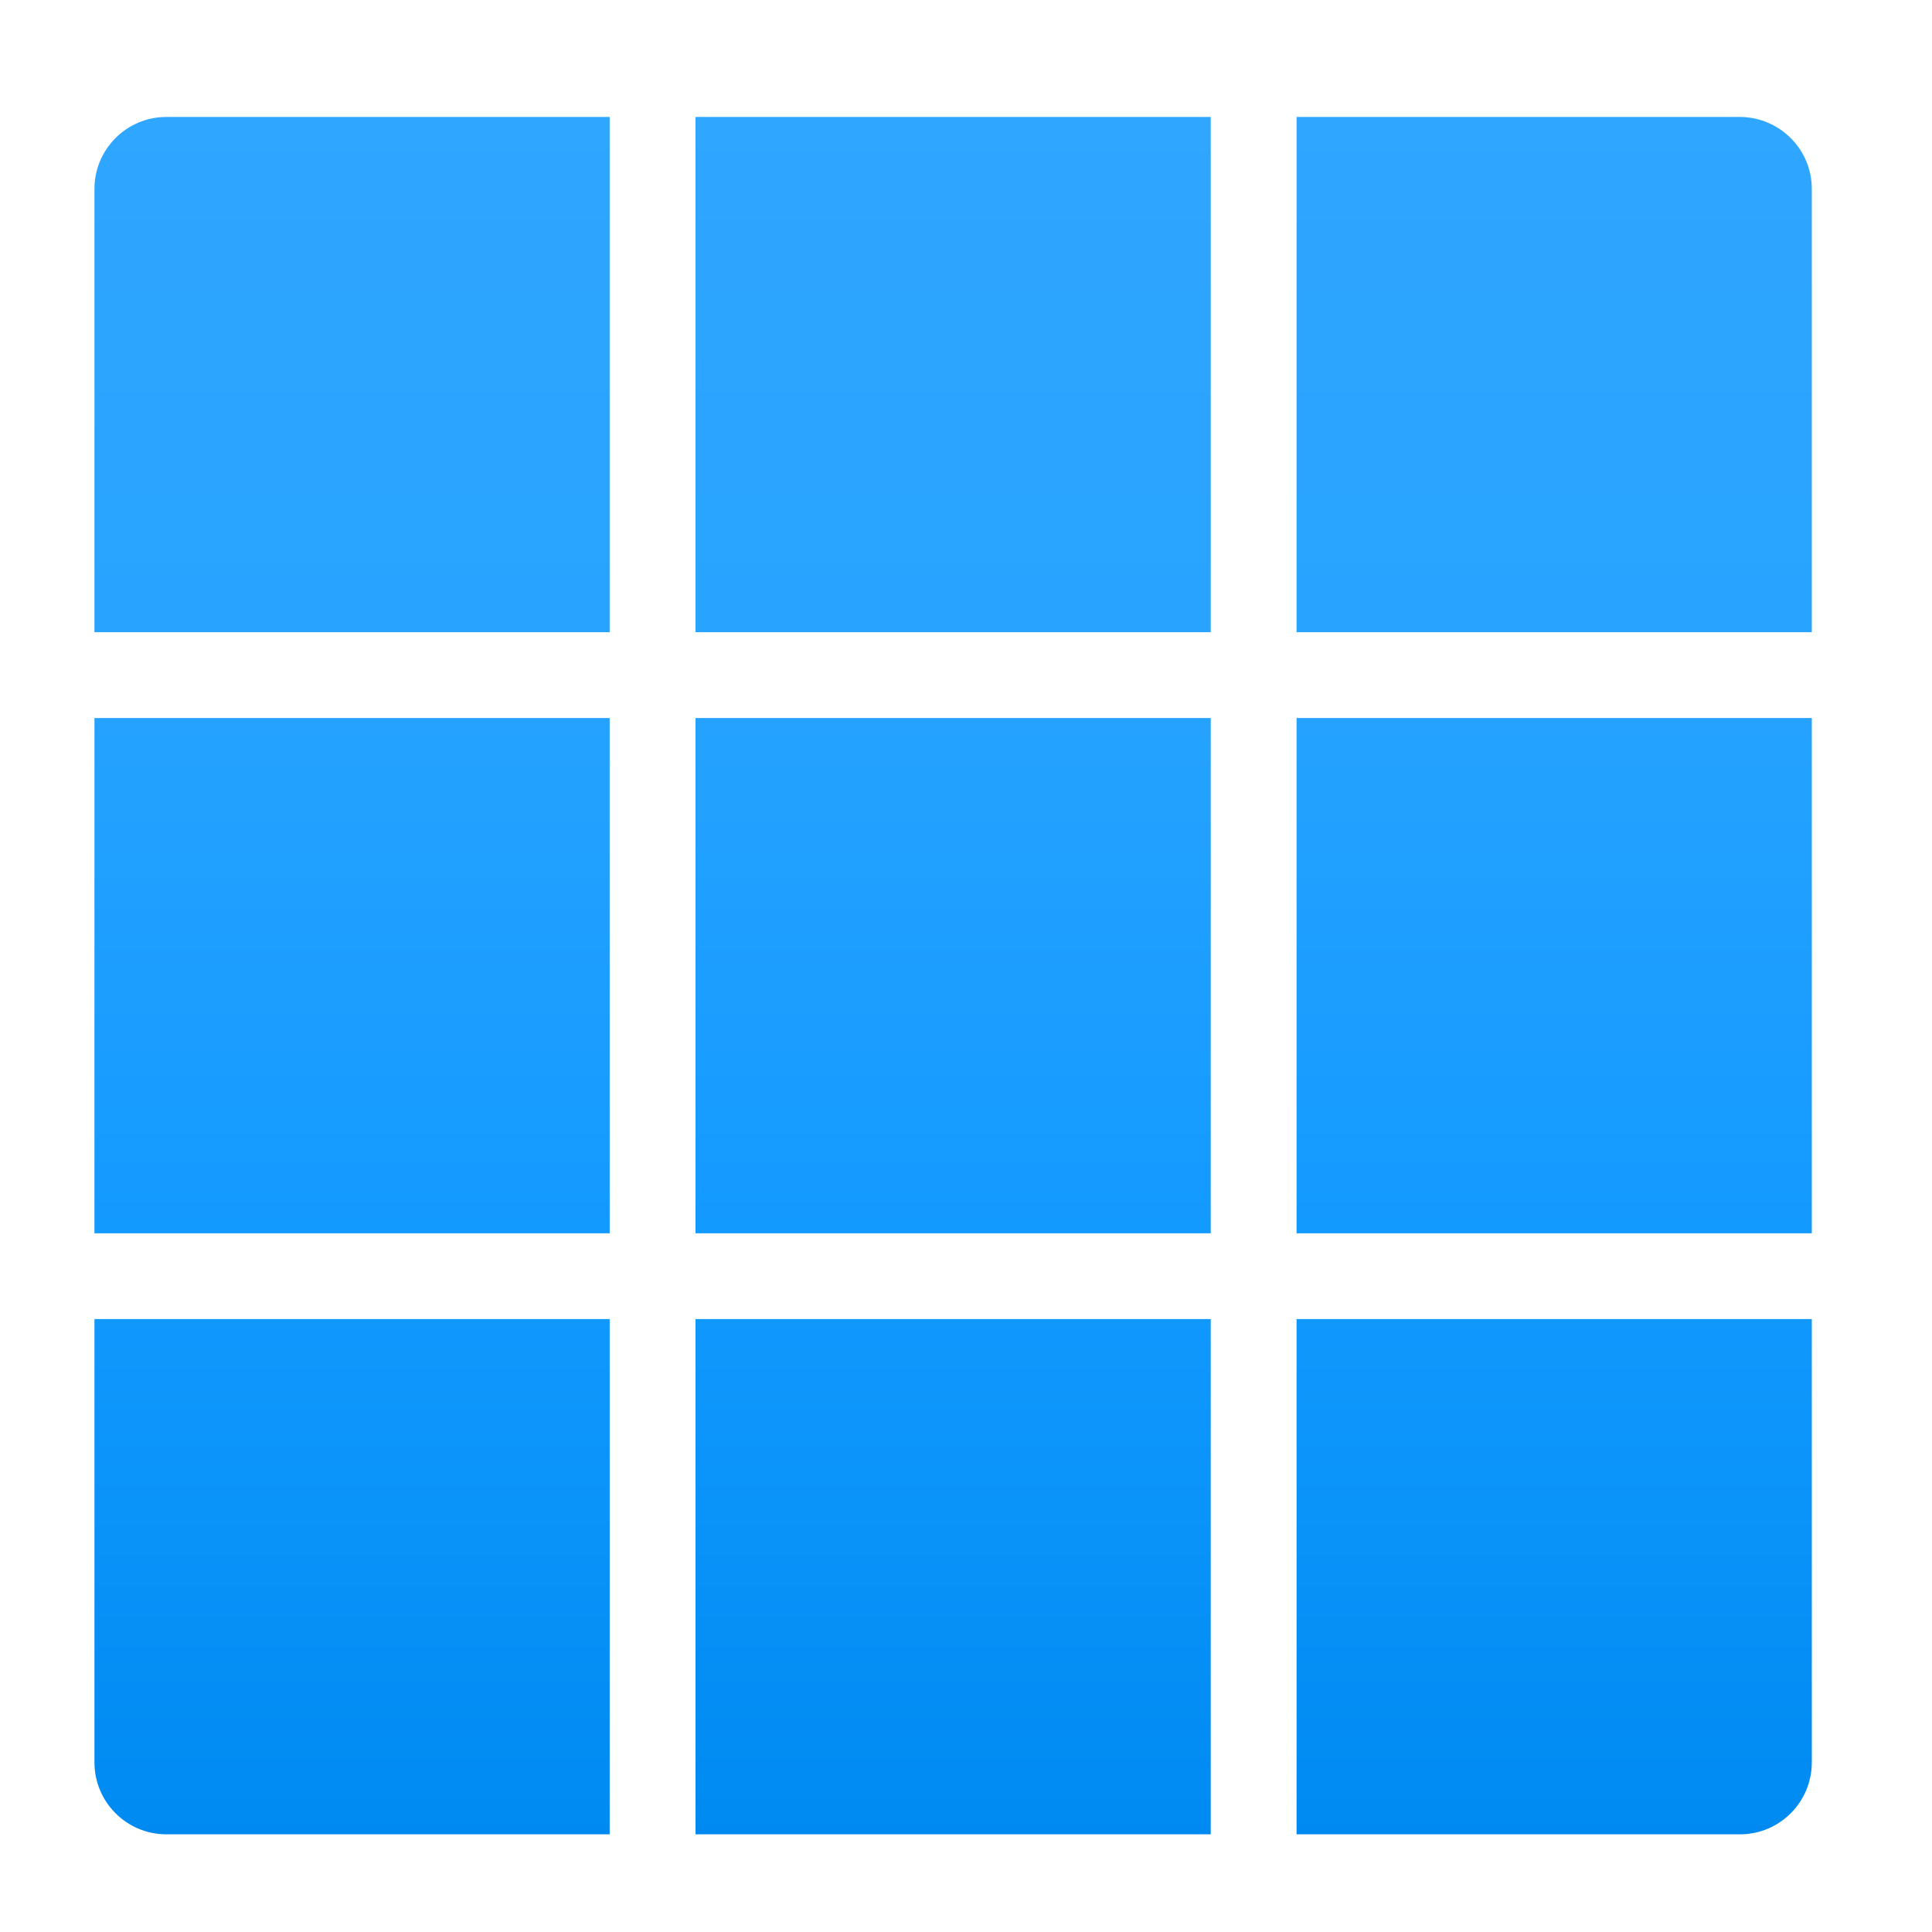 <?xml version="1.0" encoding="UTF-8"?>
<svg xmlns="http://www.w3.org/2000/svg" xmlns:xlink="http://www.w3.org/1999/xlink" width="70pt" height="70pt" viewBox="0 0 70 70" version="1.1">
<defs>
<linearGradient id="linear0" gradientUnits="userSpaceOnUse" x1="8.88" y1="17.09" x2="8.88" y2="1.09" gradientTransform="matrix(3.889,0,0,3.889,0,0)">
<stop offset="0" style="stop-color:rgb(0,138,240);stop-opacity:1;"/>
<stop offset="0.01" style="stop-color:rgb(0,139,242);stop-opacity:1;"/>
<stop offset="0.35" style="stop-color:rgb(19,154,255);stop-opacity:1;"/>
<stop offset="0.68" style="stop-color:rgb(39,163,255);stop-opacity:1;"/>
<stop offset="1" style="stop-color:rgb(47,166,255);stop-opacity:1;"/>
</linearGradient>
</defs>
<g id="surface1">
<path style=" stroke:none;fill-rule:nonzero;fill:url(#linear0);" d="M 25.199 47.793 L 43.867 47.793 L 43.867 66.461 L 25.199 66.461 Z M 3.422 22.906 L 22.09 22.906 L 22.09 4.238 L 6.027 4.238 C 4.59 4.238 3.422 5.406 3.422 6.844 Z M 6.027 66.461 L 22.09 66.461 L 22.09 47.793 L 3.422 47.793 L 3.422 63.855 C 3.422 65.293 4.59 66.461 6.027 66.461 Z M 3.422 44.684 L 22.09 44.684 L 22.09 26.016 L 3.422 26.016 Z M 46.977 66.461 L 63.078 66.461 C 64.5 66.441 65.645 65.281 65.645 63.855 L 65.645 47.793 L 46.977 47.793 Z M 25.199 44.684 L 43.867 44.684 L 43.867 26.016 L 25.199 26.016 Z M 46.977 44.684 L 65.645 44.684 L 65.645 26.016 L 46.977 26.016 Z M 46.977 4.238 L 46.977 22.906 L 65.645 22.906 L 65.645 6.844 C 65.645 5.422 64.5 4.262 63.078 4.238 Z M 25.199 22.906 L 43.867 22.906 L 43.867 4.238 L 25.199 4.238 Z M 25.199 22.906 "/>
</g>
</svg>
